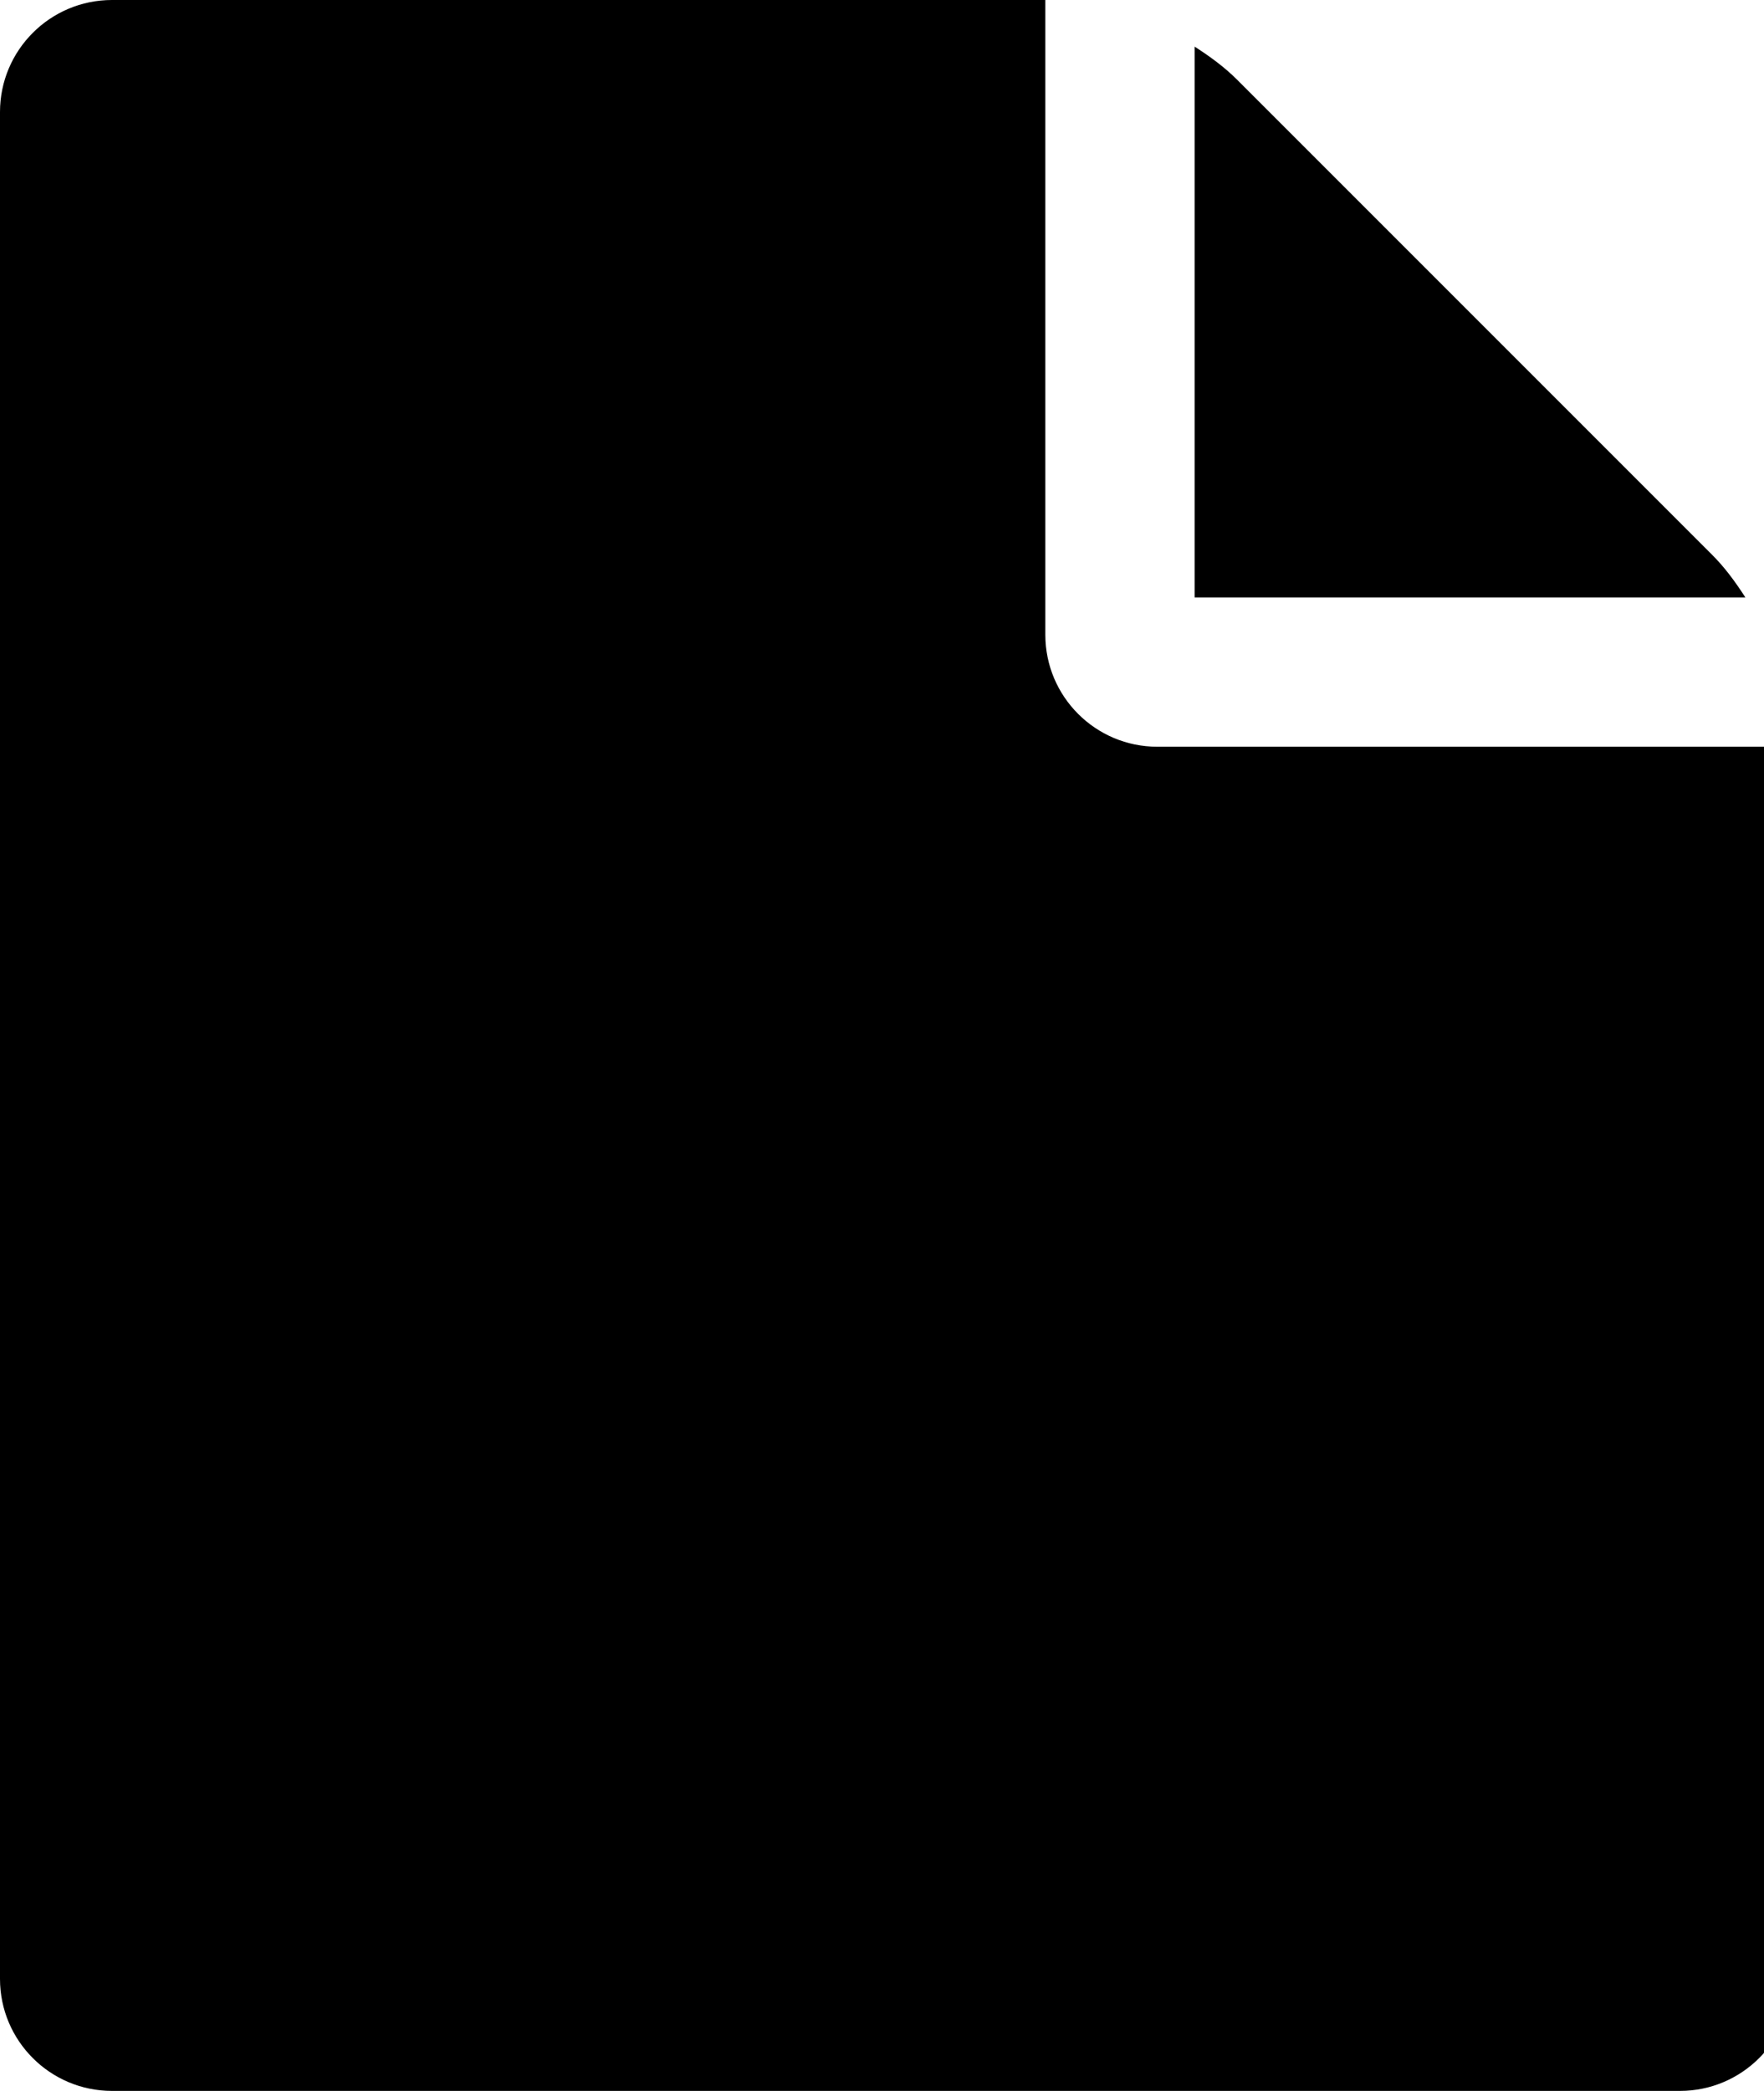 <!-- Generated by IcoMoon.io -->
<svg version="1.1" xmlns="http://www.w3.org/2000/svg" width="27" height="32" viewBox="0 0 27 32">
<path d="M18.286 9.143v-8.429c0.25 0.161 0.464 0.321 0.643 0.5l7.286 7.286c0.179 0.179 0.339 0.393 0.5 0.643h-8.429zM16 9.714c0 0.946 0.768 1.714 1.714 1.714h9.714v18.857c0 0.946-0.768 1.714-1.714 1.714h-24c-0.946 0-1.714-0.768-1.714-1.714v-28.571c0-0.946 0.768-1.714 1.714-1.714h14.286v9.714z"></path>
</svg>
